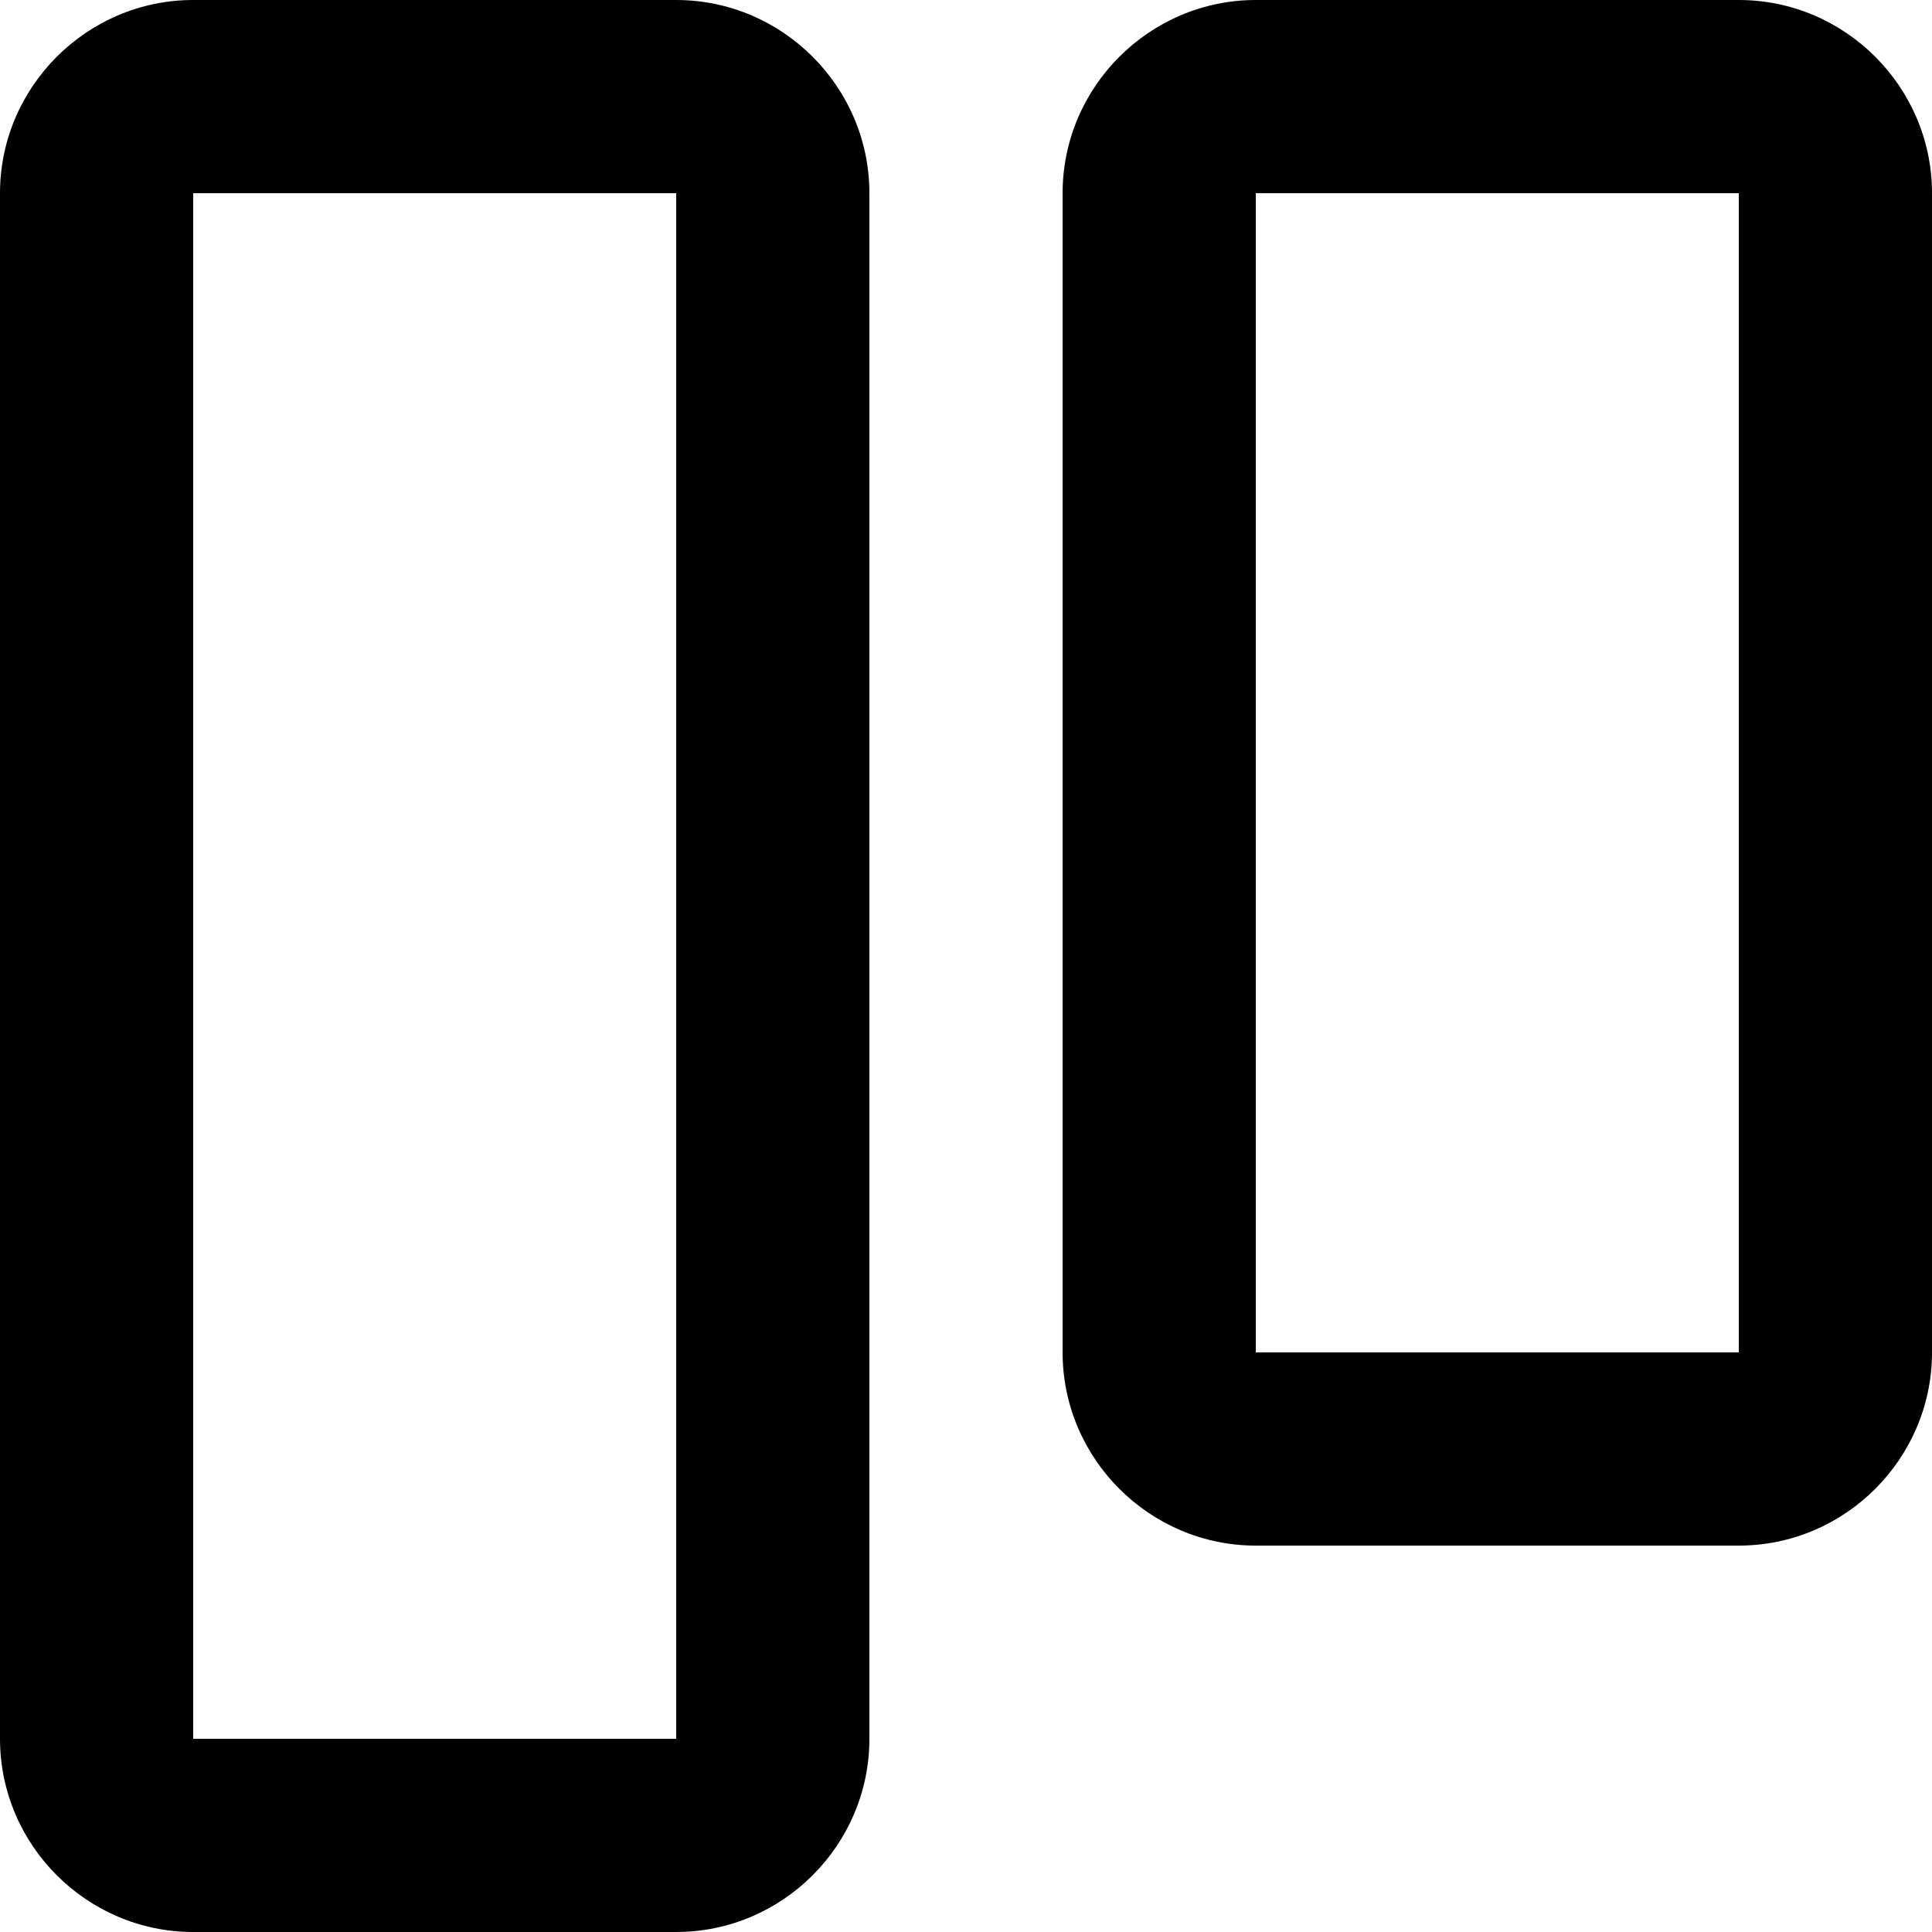 <svg fill="none" viewBox="0 0 20 20">
	<path fill="currentColor" fill-rule="evenodd" d="M9 18V2c0-1.1-.9-2-2-2H2C.9 0 0 .9 0 2v16c0 1.1.9 2 2 2h5c1.1 0 2-.9 2-2zM2 2h5v16H2V2zm18 0v12c0 1.1-.9 2-2 2h-5c-1.1 0-2-.9-2-2V2c0-1.1.9-2 2-2h5c1.1 0 2 .9 2 2zm-7 0h5v12h-5V2z" clip-rule="evenodd"/>
</svg>
